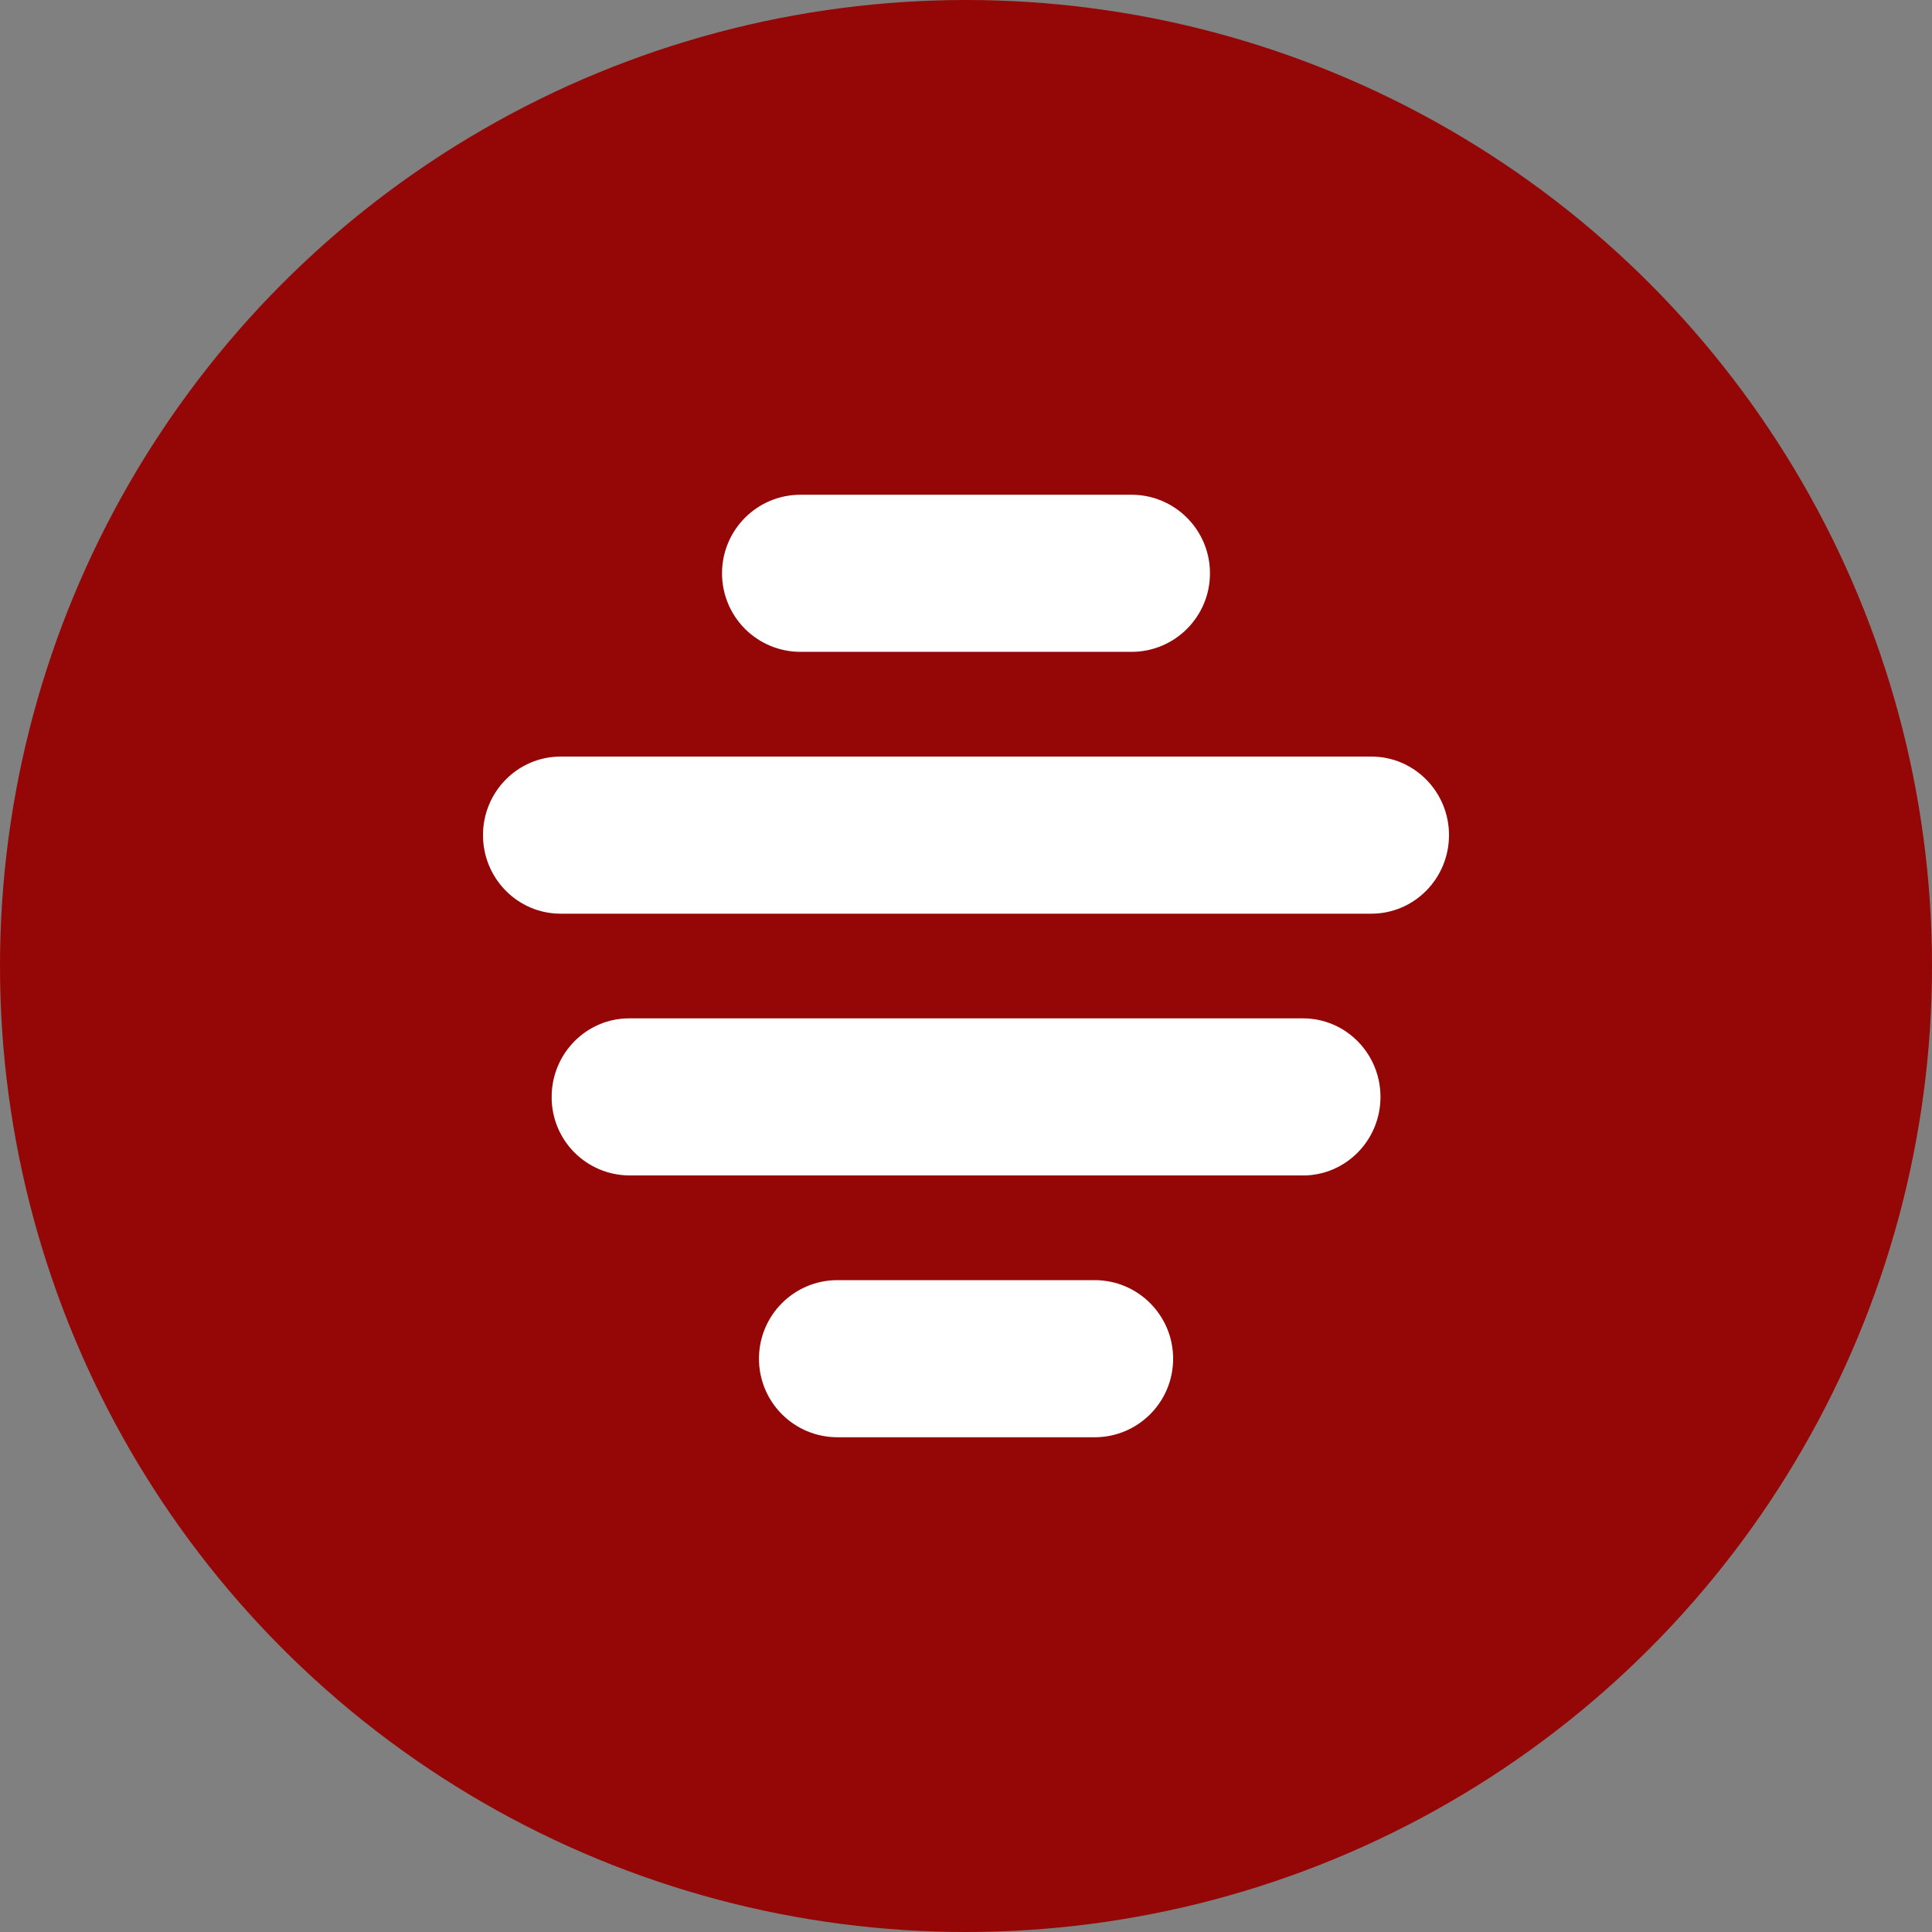 <?xml version="1.0" encoding="UTF-8" standalone="no"?><!-- Generator: Gravit.io --><svg xmlns="http://www.w3.org/2000/svg" xmlns:xlink="http://www.w3.org/1999/xlink" style="isolation:isolate" viewBox="0 0 512 512" width="512pt" height="512pt"><rect x="0" y="0" width="512" height="512" fill="#808080" stroke="none"/><defs><clipPath id="_clipPath_VxA4Fq1N2GBBdhVBrLmj53d9Z2gUHjfP"><rect width="512" height="512"/></clipPath></defs><g clip-path="url(#_clipPath_VxA4Fq1N2GBBdhVBrLmj53d9Z2gUHjfP)"><circle vector-effect="non-scaling-stroke" cx="256" cy="256" r="256" fill="rgb(149,6,6)" /><path d=" M 299.889 172.748 L 212.137 172.748 C 206.618 172.748 201.325 170.554 197.425 166.649 C 193.525 162.744 191.338 157.449 191.345 151.93 C 191.345 140.436 200.643 131.112 212.137 131.112 L 299.863 131.112 C 311.344 131.112 320.655 140.436 320.655 151.93 C 320.655 163.424 311.357 172.748 299.863 172.748 L 299.889 172.748 Z  M 363.44 242.136 L 148.572 242.136 C 137.208 242.136 128 232.812 128 221.319 C 128 209.825 137.208 200.501 148.572 200.501 L 363.428 200.501 C 374.792 200.501 384 209.825 384 221.319 C 384 232.812 374.792 242.136 363.428 242.136 L 363.44 242.136 Z  M 345.296 311.499 L 166.743 311.499 C 161.259 311.465 156.014 309.254 152.161 305.352 C 148.307 301.45 146.162 296.178 146.196 290.694 C 146.196 279.201 155.391 269.876 166.73 269.876 L 345.309 269.876 C 356.648 269.876 365.842 279.201 365.842 290.694 C 365.842 302.188 356.648 311.512 345.309 311.512 L 345.296 311.512 L 345.296 311.499 Z  M 290.113 380.888 L 221.926 380.888 C 216.407 380.888 211.114 378.694 207.214 374.789 C 203.314 370.884 201.127 365.589 201.134 360.07 C 201.134 348.576 210.432 339.252 221.926 339.252 L 290.113 339.252 C 301.581 339.252 310.892 348.576 310.892 360.07 C 310.892 371.564 301.594 380.888 290.1 380.888 L 290.113 380.888 Z " fill="rgb(255,255,255)"/></g></svg>